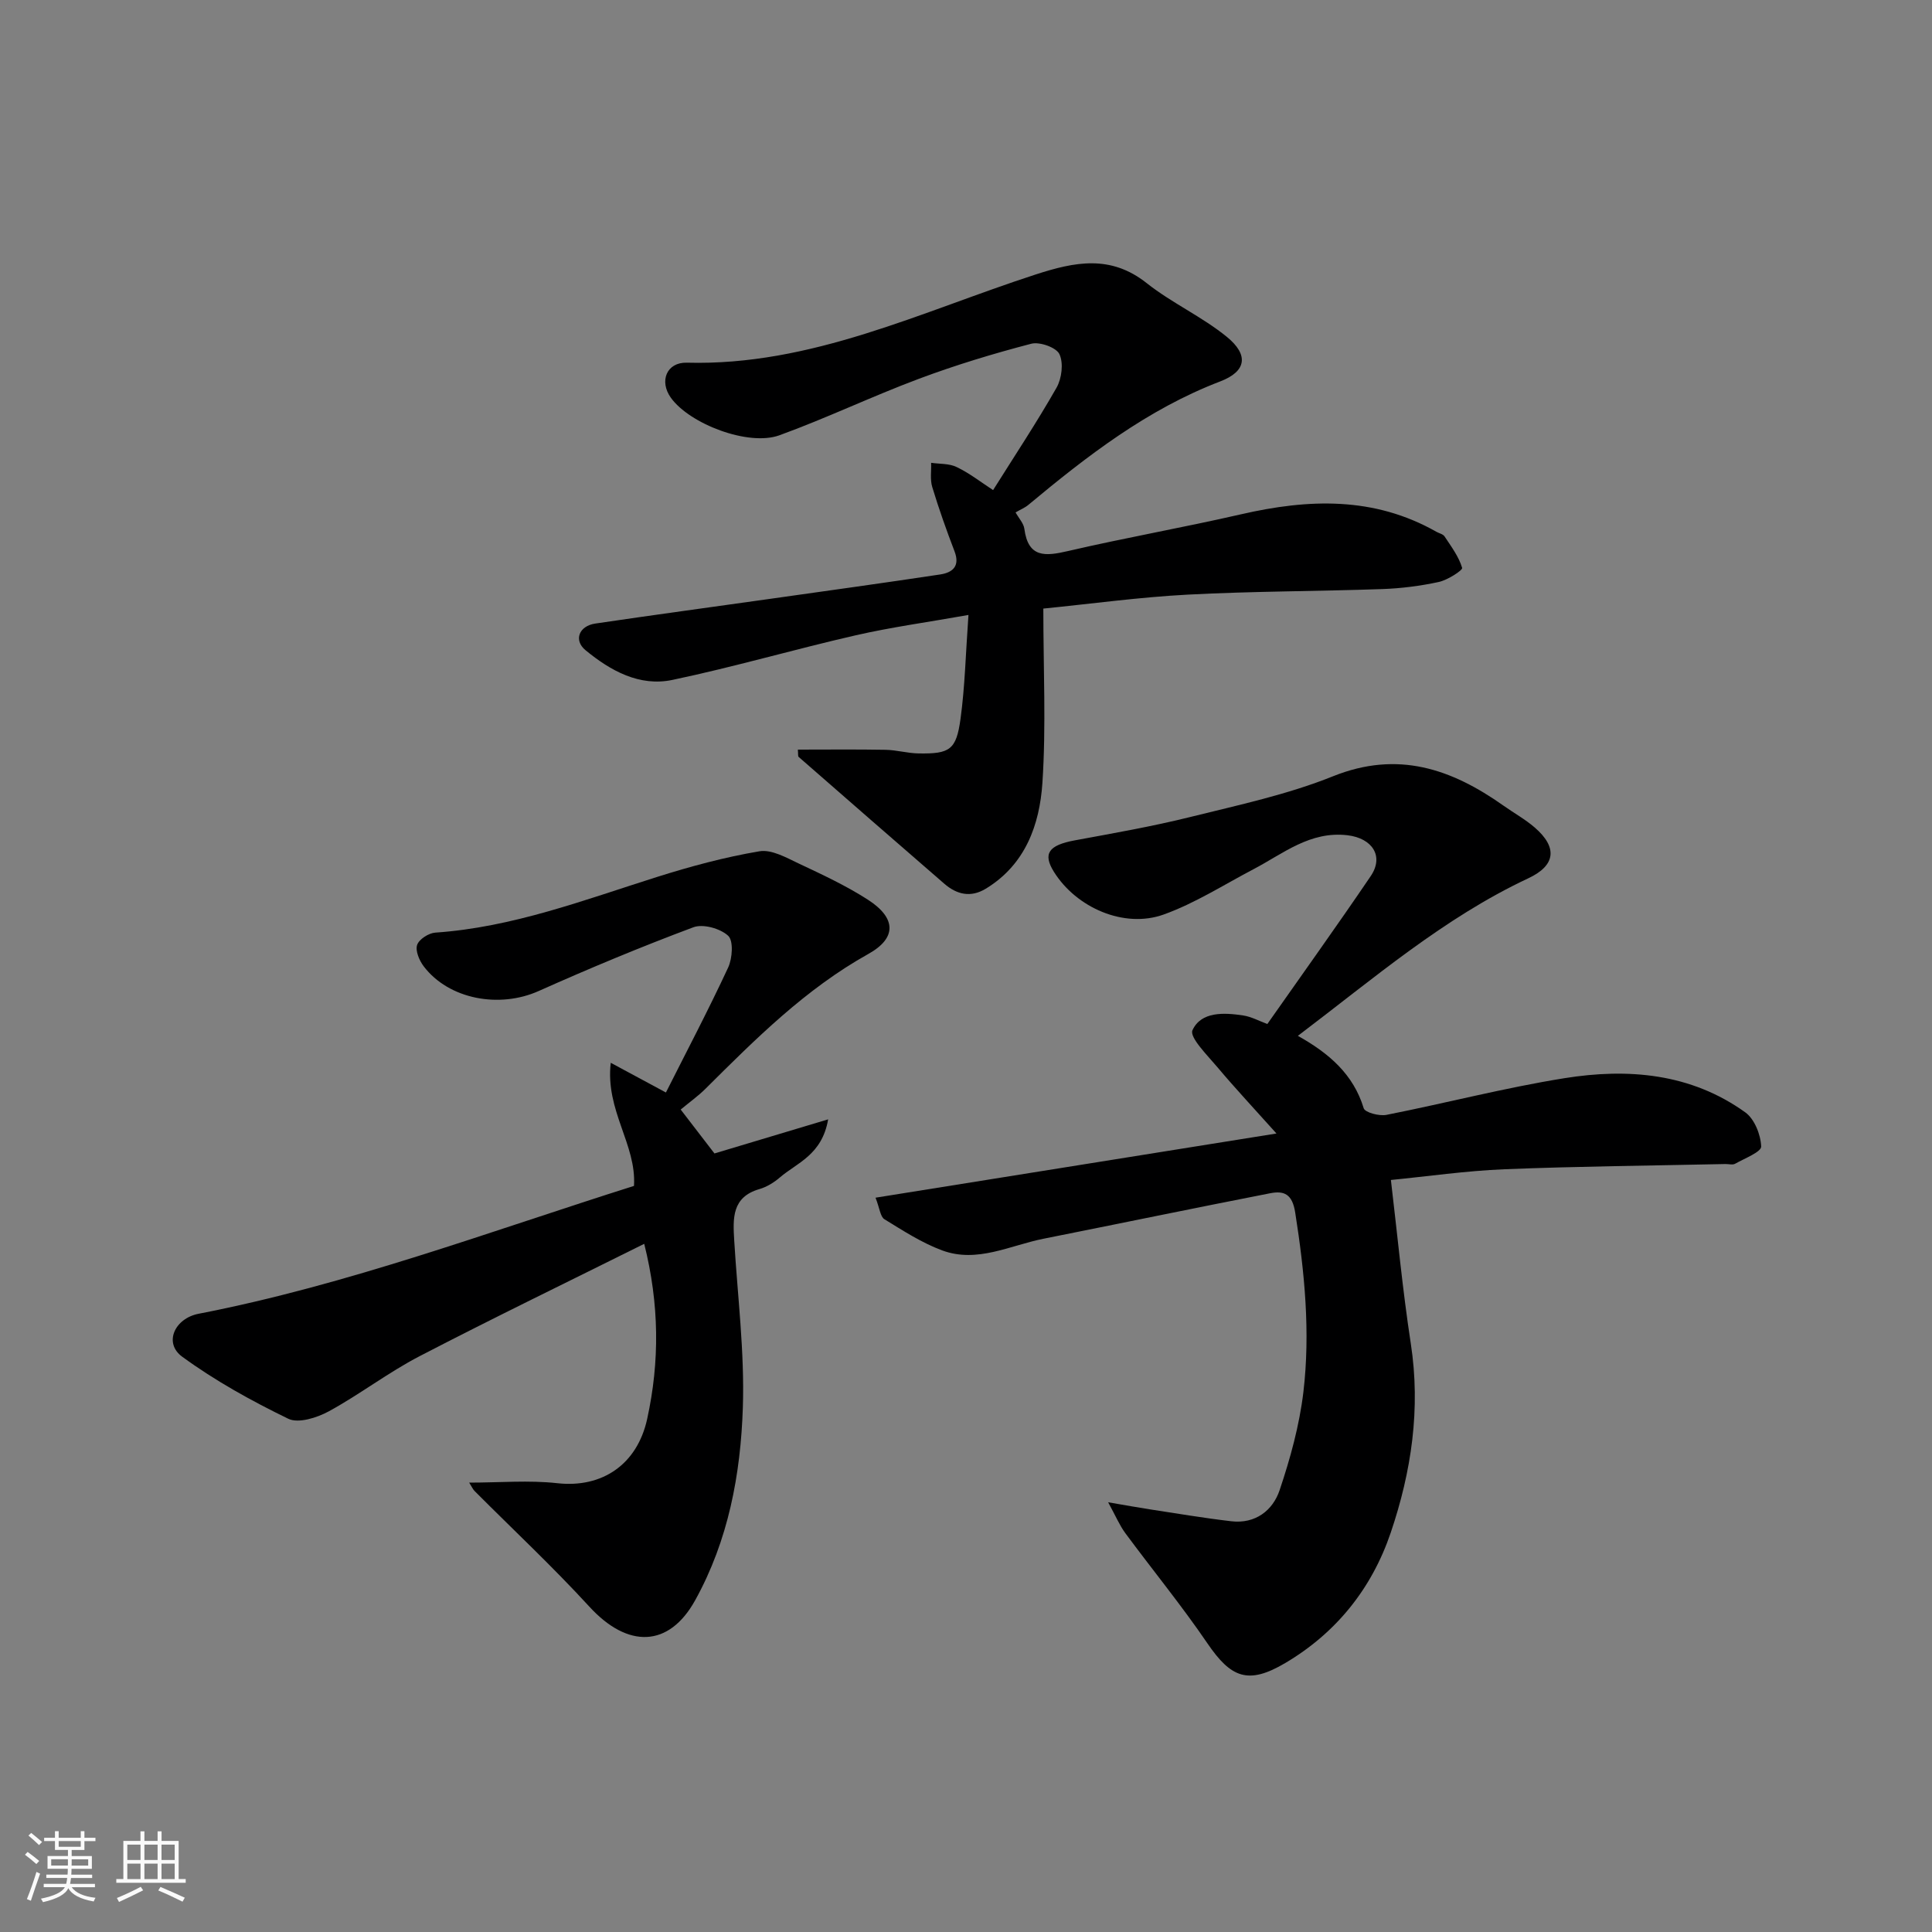 <svg enable-background="new 0 0 400 400" viewBox="0 0 400 400" xmlns="http://www.w3.org/2000/svg"><rect x="0" y="0" width="400" height="400" fill="#808080" stroke="none"/><path d="m5.17 384 .55-.58c.85.61 1.65 1.24 2.4 1.87l-.59.64c-.83-.73-1.62-1.38-2.36-1.93m1.22 9.53-.82-.34c.71-1.76 1.37-3.64 1.98-5.63.24.13.5.25.76.36-.6 1.67-1.24 3.54-1.92 5.61m-.5-13.5.57-.54c.56.44 1.31 1.06 2.26 1.87l-.64.64c-.68-.66-1.41-1.32-2.19-1.97m3.25.46h2.24v-1.36h.77v1.36h4.57v-1.36h.76v1.36h2.28v.69h-2.28v1.84h-2.64v1.26h4.18v2.64h-4.21c0 .45-.02.86-.05 1.21h4.32v.69h-4.38c-.04.34-.1.75-.19 1.22h5.15v.69h-4.82c.87 1.19 2.51 1.92 4.93 2.19-.17.31-.3.57-.37.76-2.77-.49-4.52-1.41-5.26-2.76-.56 1.26-2.3 2.23-5.24 2.9-.12-.24-.26-.48-.43-.72 2.73-.55 4.38-1.34 4.96-2.38h-4.38v-.69h4.65c.1-.38.17-.79.21-1.22h-4.32v-.69h4.4c.03-.34.05-.75.05-1.21h-4.2v-2.64h4.23v-1.26h-2.69v-1.84h-2.24zm1.46 4.46v1.29h3.45c.01-.4.02-.57.01-.53v-.32-.45h-3.46zm1.55-2.59h4.57v-1.19h-4.57zm6.11 2.59h-3.42v.77c-.01.19-.01.37-.02.53h3.44z" fill="#fafafa"/><path d="m32.63 379.16h.82v1.98h3.54v7.89h1.46v.78h-14.37v-.78h1.46v-7.89h3.54v-1.98h.82v1.98h2.73zm-3.49 11.48.5.73c-1.61.82-3.28 1.63-5 2.41-.13-.27-.28-.55-.44-.82 1.75-.72 3.4-1.49 4.94-2.32m-2.78-5.55h2.73v-3.18h-2.73zm0 3.95h2.73v-3.2h-2.73zm3.54-3.95h2.73v-3.18h-2.73zm0 3.95h2.73v-3.2h-2.73zm7.89 4.68c-1.84-.92-3.51-1.7-5.02-2.32l.45-.73c1.89.8 3.57 1.55 5.04 2.23zm-1.62-11.81h-2.73v3.18h2.73zm-2.73 7.13h2.73v-3.2h-2.73z" fill="#fafafa"/><g fill="#000001"><path d="m287.97 244.3c1.37 11.51 2.41 22.74 4.12 33.87 2.07 13.49.14 26.49-4.16 39.17-3.92 11.55-11.28 20.73-21.81 26.96-7.71 4.56-11.26 3.1-16.17-4.11-5.33-7.82-11.35-15.17-16.98-22.79-1.16-1.57-1.93-3.43-3.54-6.37 3.71.63 6.12 1.08 8.54 1.45 5.65.86 11.29 1.82 16.96 2.48 4.97.58 8.59-2.22 10.01-6.46 2.21-6.57 4.09-13.41 4.91-20.27 1.47-12.41.26-24.81-1.69-37.18-.6-3.83-2.28-4.57-5.19-4-15.66 3.06-31.29 6.3-46.94 9.42-6.93 1.38-13.74 5.09-20.97 2.41-4.21-1.56-8.09-4.08-11.95-6.45-.85-.52-.97-2.23-1.84-4.46 27.49-4.4 54.32-8.69 83.01-13.29-4.61-5.15-8.54-9.34-12.22-13.72-2.06-2.45-5.85-6.21-5.17-7.67 1.8-3.9 6.52-3.65 10.5-3.05 1.7.26 3.31 1.15 5 1.77 7.22-10.3 14.45-20.37 21.4-30.62 2.81-4.14.31-7.85-4.8-8.46-7.76-.91-13.29 3.79-19.45 7.02s-12.12 7.06-18.61 9.39c-8.21 2.95-18.11-1.43-22.73-8.84-2.35-3.77-1.09-5.51 4.31-6.51 8-1.48 16.04-2.88 23.93-4.84 9.94-2.47 20.09-4.63 29.54-8.43 13.43-5.39 24.53-1.54 35.33 6.1 2.13 1.51 4.45 2.79 6.42 4.49 4.79 4.13 4.37 7.87-1.31 10.53-17.51 8.21-32.01 20.74-47.71 32.62 6.47 3.62 11.49 7.96 13.63 14.99.27.89 3.23 1.67 4.72 1.37 12.3-2.43 24.47-5.61 36.83-7.59 13.16-2.11 26.16-1.04 37.45 7.07 1.91 1.37 3.2 4.63 3.29 7.07.04 1.13-3.43 2.46-5.39 3.57-.51.29-1.31.05-1.98.06-15.27.33-30.54.47-45.8 1.08-8.01.33-16 1.49-23.49 2.22z"/><path d="m97.14 306.96c6.4 0 12.38-.53 18.23.12 9.32 1.04 16.56-3.89 18.62-13.3 2.6-11.89 2.53-23.71-.61-36.26-15.62 7.78-31.18 15.31-46.52 23.27-6.49 3.37-12.37 7.91-18.8 11.42-2.43 1.32-6.28 2.54-8.37 1.53-7.62-3.7-15.14-7.86-21.97-12.85-3.89-2.84-1.56-7.93 3.4-8.89 30.92-6 60.33-17.06 90.14-26.47.54-8.6-5.97-15.59-4.81-25.49 4.56 2.45 7.99 4.31 11.42 6.15 4.17-8.28 8.75-16.98 12.89-25.88.88-1.9 1.12-5.54 0-6.57-1.63-1.51-5.2-2.51-7.2-1.76-10.81 4.04-21.49 8.49-32.03 13.2-8.14 3.64-18.6 1.74-23.81-5.12-.91-1.2-1.76-3.21-1.36-4.42.39-1.17 2.38-2.45 3.75-2.55 16-1.09 30.8-6.75 45.87-11.51 6.96-2.2 14.07-4.12 21.25-5.33 2.54-.43 5.61 1.34 8.22 2.57 4.85 2.28 9.74 4.56 14.23 7.45 5.88 3.78 6.03 7.93.11 11.23-13.02 7.26-23.35 17.59-33.75 27.94-1.5 1.49-3.25 2.73-5.11 4.28 2.33 3.04 4.67 6.08 6.99 9.09 7.44-2.23 14.96-4.49 23.54-7.06-1.28 7.41-6.48 8.99-10.01 12.04-1.21 1.04-2.71 1.96-4.23 2.4-5.72 1.66-5.48 6.06-5.21 10.6.69 11.53 2.16 23.08 1.79 34.58-.45 13.86-3 27.55-9.88 39.96-5.43 9.79-13.94 10-21.91 1.3-7.58-8.27-15.8-15.95-23.73-23.91-.34-.32-.53-.78-1.14-1.76z"/><path d="m205.61 101.47c4.43-7.06 9.03-13.99 13.14-21.21 1.08-1.91 1.47-5.09.59-6.94-.65-1.39-4.1-2.61-5.84-2.15-7.83 2.04-15.62 4.4-23.21 7.24-9.74 3.64-19.15 8.16-28.92 11.71-6.41 2.33-18.6-2.35-22.48-7.78-2.45-3.43-.87-7.36 3.31-7.25 25.8.7 48.55-10.58 72.19-18.25 8.1-2.63 15.52-4.16 23.01 1.77 5.21 4.13 11.46 6.94 16.6 11.13 4.61 3.76 4.05 7.16-1.37 9.23-15.07 5.77-27.53 15.41-39.72 25.56-.73.61-1.66.98-2.65 1.56.69 1.23 1.67 2.26 1.82 3.39.8 6.06 4.33 5.7 9.03 4.61 11.89-2.76 23.93-4.88 35.83-7.61 13.94-3.2 27.51-3.73 40.45 3.62.57.32 1.38.48 1.69.96 1.38 2.09 2.95 4.18 3.64 6.51.15.49-3 2.52-4.83 2.92-3.83.83-7.78 1.33-11.69 1.47-13.42.47-26.87.44-40.28 1.15-9.92.52-19.79 1.88-29.91 2.89 0 12.48.59 24.33-.19 36.09-.58 8.68-3.53 16.93-11.73 21.91-3.11 1.89-6 1.21-8.59-1.04-10.07-8.72-20.11-17.48-30.15-26.25-.17-.15-.08-.61-.16-1.51 6.08 0 12.12-.07 18.15.04 2.28.04 4.55.71 6.82.75 6.5.11 7.83-.73 8.71-7.19.91-6.65 1.06-13.41 1.64-21.48-8.48 1.51-16.01 2.53-23.38 4.22-12.68 2.9-25.19 6.56-37.92 9.23-6.8 1.43-12.81-1.89-17.98-6.15-2.51-2.06-1.37-5.02 2.02-5.52 11.97-1.77 23.96-3.39 35.94-5.08 11.82-1.67 23.64-3.3 35.44-5.08 2.54-.38 4.19-1.67 3-4.78-1.68-4.39-3.26-8.84-4.62-13.33-.47-1.55-.17-3.34-.23-5.01 1.78.26 3.75.12 5.29.88 2.61 1.24 4.95 3.08 7.54 4.77z"/></g></svg>